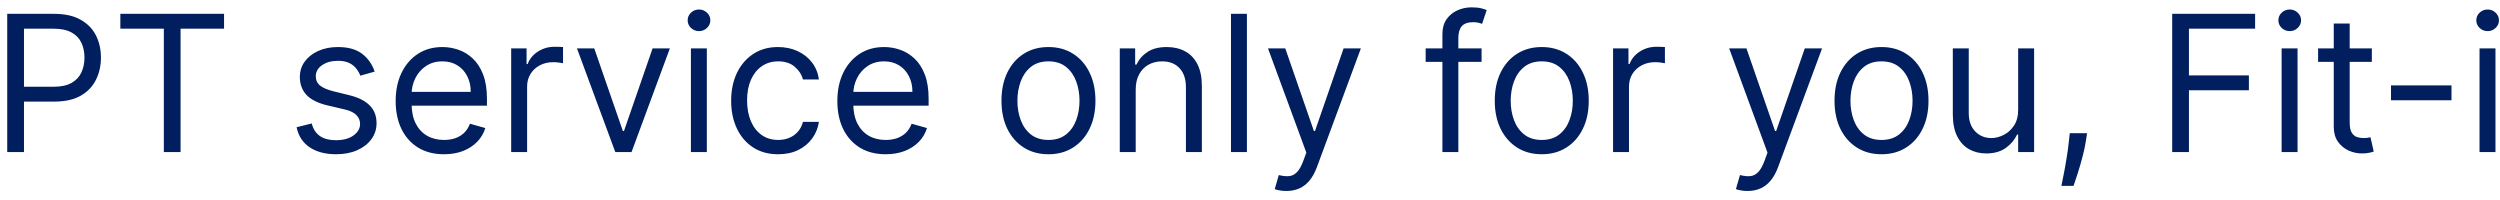 <svg width="263" height="21" viewBox="0 0 263 21" fill="none" xmlns="http://www.w3.org/2000/svg">
<path d="M0.761 16V1.455H5.676C6.817 1.455 7.75 1.661 8.474 2.072C9.204 2.48 9.743 3.031 10.094 3.727C10.444 4.423 10.619 5.2 10.619 6.057C10.619 6.914 10.444 7.693 10.094 8.393C9.748 9.094 9.213 9.653 8.489 10.07C7.764 10.482 6.836 10.688 5.705 10.688H2.182V9.125H5.648C6.429 9.125 7.056 8.99 7.53 8.72C8.003 8.45 8.347 8.086 8.56 7.626C8.777 7.162 8.886 6.639 8.886 6.057C8.886 5.474 8.777 4.954 8.56 4.494C8.347 4.035 8.001 3.675 7.523 3.415C7.045 3.15 6.41 3.017 5.619 3.017H2.523V16H0.761ZM12.661 3.017V1.455H23.57V3.017H18.996V16H17.235V3.017H12.661ZM39.414 7.534L37.908 7.96C37.813 7.709 37.674 7.465 37.489 7.229C37.309 6.987 37.063 6.788 36.75 6.632C36.438 6.476 36.038 6.398 35.55 6.398C34.883 6.398 34.326 6.552 33.881 6.859C33.441 7.162 33.221 7.548 33.221 8.017C33.221 8.434 33.372 8.763 33.675 9.004C33.978 9.246 34.452 9.447 35.096 9.608L36.715 10.006C37.69 10.242 38.417 10.605 38.895 11.092C39.373 11.575 39.613 12.198 39.613 12.96C39.613 13.585 39.433 14.144 39.073 14.636C38.718 15.129 38.221 15.517 37.581 15.801C36.942 16.085 36.199 16.227 35.351 16.227C34.239 16.227 33.318 15.986 32.588 15.503C31.859 15.02 31.398 14.314 31.203 13.386L32.794 12.989C32.946 13.576 33.232 14.016 33.654 14.31C34.08 14.603 34.636 14.75 35.323 14.75C36.104 14.75 36.724 14.584 37.184 14.253C37.648 13.917 37.88 13.514 37.88 13.046C37.88 12.667 37.747 12.349 37.482 12.094C37.217 11.833 36.809 11.639 36.26 11.511L34.442 11.085C33.443 10.848 32.709 10.482 32.24 9.984C31.776 9.482 31.544 8.855 31.544 8.102C31.544 7.487 31.717 6.942 32.063 6.469C32.413 5.995 32.889 5.624 33.49 5.354C34.096 5.084 34.783 4.949 35.55 4.949C36.63 4.949 37.477 5.186 38.093 5.659C38.713 6.133 39.153 6.758 39.414 7.534ZM46.709 16.227C45.658 16.227 44.752 15.995 43.989 15.531C43.232 15.062 42.647 14.409 42.235 13.571C41.828 12.728 41.624 11.748 41.624 10.631C41.624 9.513 41.828 8.528 42.235 7.676C42.647 6.819 43.22 6.152 43.954 5.673C44.693 5.19 45.554 4.949 46.539 4.949C47.107 4.949 47.668 5.044 48.222 5.233C48.776 5.422 49.281 5.73 49.735 6.156C50.19 6.578 50.552 7.136 50.822 7.832C51.092 8.528 51.227 9.385 51.227 10.403V11.114H42.818V9.665H49.522C49.522 9.049 49.399 8.5 49.153 8.017C48.911 7.534 48.566 7.153 48.116 6.874C47.671 6.594 47.145 6.455 46.539 6.455C45.871 6.455 45.294 6.62 44.806 6.952C44.323 7.278 43.952 7.705 43.691 8.23C43.431 8.756 43.3 9.319 43.3 9.92V10.886C43.3 11.71 43.443 12.409 43.727 12.982C44.015 13.55 44.416 13.983 44.927 14.281C45.438 14.575 46.032 14.722 46.709 14.722C47.15 14.722 47.548 14.66 47.903 14.537C48.263 14.409 48.573 14.22 48.833 13.969C49.093 13.713 49.295 13.396 49.437 13.017L51.056 13.472C50.886 14.021 50.599 14.504 50.197 14.921C49.794 15.332 49.297 15.654 48.705 15.886C48.113 16.114 47.448 16.227 46.709 16.227ZM53.776 16V5.091H55.396V6.739H55.509C55.708 6.199 56.068 5.761 56.589 5.425C57.11 5.089 57.697 4.92 58.35 4.92C58.473 4.92 58.627 4.923 58.812 4.928C58.996 4.932 59.136 4.939 59.231 4.949V6.653C59.174 6.639 59.044 6.618 58.84 6.589C58.641 6.556 58.431 6.54 58.208 6.54C57.678 6.54 57.204 6.651 56.788 6.874C56.376 7.091 56.049 7.394 55.807 7.783C55.571 8.166 55.452 8.604 55.452 9.097V16H53.776ZM70.47 5.091L66.436 16H64.731L60.697 5.091H62.516L65.527 13.784H65.641L68.652 5.091H70.47ZM72.683 16V5.091H74.359V16H72.683ZM73.535 3.273C73.208 3.273 72.926 3.161 72.69 2.939C72.458 2.716 72.342 2.449 72.342 2.136C72.342 1.824 72.458 1.556 72.69 1.334C72.926 1.111 73.208 1 73.535 1C73.862 1 74.141 1.111 74.373 1.334C74.61 1.556 74.728 1.824 74.728 2.136C74.728 2.449 74.61 2.716 74.373 2.939C74.141 3.161 73.862 3.273 73.535 3.273ZM81.86 16.227C80.838 16.227 79.957 15.986 79.218 15.503C78.48 15.02 77.912 14.355 77.514 13.507C77.116 12.66 76.917 11.691 76.917 10.602C76.917 9.494 77.121 8.517 77.528 7.669C77.94 6.817 78.513 6.152 79.247 5.673C79.985 5.19 80.847 4.949 81.832 4.949C82.599 4.949 83.29 5.091 83.906 5.375C84.521 5.659 85.026 6.057 85.419 6.568C85.812 7.08 86.055 7.676 86.15 8.358H84.474C84.346 7.861 84.062 7.42 83.622 7.037C83.186 6.649 82.599 6.455 81.86 6.455C81.207 6.455 80.634 6.625 80.142 6.966C79.654 7.302 79.273 7.778 78.998 8.393C78.728 9.004 78.593 9.722 78.593 10.546C78.593 11.388 78.726 12.122 78.991 12.747C79.261 13.372 79.64 13.857 80.127 14.203C80.62 14.549 81.198 14.722 81.86 14.722C82.296 14.722 82.691 14.646 83.046 14.494C83.402 14.343 83.702 14.125 83.948 13.841C84.195 13.557 84.37 13.216 84.474 12.818H86.15C86.055 13.462 85.821 14.042 85.447 14.558C85.078 15.07 84.588 15.477 83.977 15.78C83.371 16.078 82.665 16.227 81.86 16.227ZM93.174 16.227C92.123 16.227 91.216 15.995 90.454 15.531C89.697 15.062 89.112 14.409 88.7 13.571C88.293 12.728 88.089 11.748 88.089 10.631C88.089 9.513 88.293 8.528 88.7 7.676C89.112 6.819 89.685 6.152 90.419 5.673C91.157 5.19 92.019 4.949 93.004 4.949C93.572 4.949 94.133 5.044 94.687 5.233C95.241 5.422 95.745 5.73 96.2 6.156C96.654 6.578 97.017 7.136 97.287 7.832C97.556 8.528 97.691 9.385 97.691 10.403V11.114H89.282V9.665H95.987C95.987 9.049 95.864 8.5 95.618 8.017C95.376 7.534 95.03 7.153 94.581 6.874C94.135 6.594 93.61 6.455 93.004 6.455C92.336 6.455 91.759 6.62 91.271 6.952C90.788 7.278 90.416 7.705 90.156 8.23C89.895 8.756 89.765 9.319 89.765 9.92V10.886C89.765 11.71 89.907 12.409 90.191 12.982C90.48 13.55 90.88 13.983 91.392 14.281C91.903 14.575 92.497 14.722 93.174 14.722C93.615 14.722 94.012 14.66 94.368 14.537C94.727 14.409 95.037 14.22 95.298 13.969C95.558 13.713 95.76 13.396 95.902 13.017L97.521 13.472C97.35 14.021 97.064 14.504 96.662 14.921C96.259 15.332 95.762 15.654 95.17 15.886C94.578 16.114 93.913 16.227 93.174 16.227ZM110.298 16.227C109.313 16.227 108.449 15.993 107.706 15.524C106.967 15.055 106.389 14.4 105.973 13.557C105.561 12.714 105.355 11.729 105.355 10.602C105.355 9.466 105.561 8.474 105.973 7.626C106.389 6.779 106.967 6.121 107.706 5.652C108.449 5.183 109.313 4.949 110.298 4.949C111.283 4.949 112.145 5.183 112.883 5.652C113.627 6.121 114.204 6.779 114.616 7.626C115.033 8.474 115.241 9.466 115.241 10.602C115.241 11.729 115.033 12.714 114.616 13.557C114.204 14.4 113.627 15.055 112.883 15.524C112.145 15.993 111.283 16.227 110.298 16.227ZM110.298 14.722C111.046 14.722 111.662 14.53 112.145 14.146C112.627 13.763 112.985 13.258 113.217 12.633C113.449 12.008 113.565 11.331 113.565 10.602C113.565 9.873 113.449 9.194 113.217 8.564C112.985 7.934 112.627 7.425 112.145 7.037C111.662 6.649 111.046 6.455 110.298 6.455C109.55 6.455 108.934 6.649 108.451 7.037C107.968 7.425 107.611 7.934 107.379 8.564C107.147 9.194 107.031 9.873 107.031 10.602C107.031 11.331 107.147 12.008 107.379 12.633C107.611 13.258 107.968 13.763 108.451 14.146C108.934 14.53 109.55 14.722 110.298 14.722ZM119.476 9.438V16H117.8V5.091H119.419V6.795H119.561C119.817 6.241 120.205 5.796 120.726 5.46C121.247 5.119 121.919 4.949 122.743 4.949C123.482 4.949 124.128 5.1 124.682 5.403C125.236 5.702 125.667 6.156 125.974 6.767C126.282 7.373 126.436 8.14 126.436 9.068V16H124.76V9.182C124.76 8.325 124.537 7.657 124.092 7.179C123.647 6.696 123.036 6.455 122.26 6.455C121.725 6.455 121.247 6.571 120.825 6.803C120.409 7.035 120.08 7.373 119.838 7.818C119.597 8.263 119.476 8.803 119.476 9.438ZM131.175 1.455V16H129.499V1.455H131.175ZM135.325 20.091C135.04 20.091 134.787 20.067 134.565 20.02C134.342 19.977 134.188 19.935 134.103 19.892L134.529 18.415C134.936 18.519 135.296 18.557 135.609 18.528C135.921 18.5 136.198 18.36 136.44 18.109C136.686 17.863 136.911 17.463 137.114 16.909L137.427 16.057L133.393 5.091H135.211L138.222 13.784H138.336L141.347 5.091H143.165L138.535 17.591C138.326 18.154 138.068 18.621 137.761 18.99C137.453 19.364 137.095 19.641 136.688 19.821C136.286 20.001 135.831 20.091 135.325 20.091ZM155.861 5.091V6.511H149.98V5.091H155.861ZM151.741 16V3.585C151.741 2.96 151.888 2.439 152.182 2.023C152.475 1.606 152.857 1.294 153.325 1.085C153.794 0.877 154.289 0.773 154.81 0.773C155.222 0.773 155.558 0.806 155.818 0.872C156.079 0.938 156.273 1 156.401 1.057L155.918 2.506C155.832 2.477 155.714 2.442 155.562 2.399C155.416 2.357 155.222 2.335 154.98 2.335C154.426 2.335 154.026 2.475 153.78 2.754C153.538 3.034 153.418 3.443 153.418 3.983V16H151.741ZM162.192 16.227C161.208 16.227 160.344 15.993 159.6 15.524C158.862 15.055 158.284 14.4 157.867 13.557C157.455 12.714 157.249 11.729 157.249 10.602C157.249 9.466 157.455 8.474 157.867 7.626C158.284 6.779 158.862 6.121 159.6 5.652C160.344 5.183 161.208 4.949 162.192 4.949C163.177 4.949 164.039 5.183 164.778 5.652C165.521 6.121 166.099 6.779 166.511 7.626C166.927 8.474 167.136 9.466 167.136 10.602C167.136 11.729 166.927 12.714 166.511 13.557C166.099 14.4 165.521 15.055 164.778 15.524C164.039 15.993 163.177 16.227 162.192 16.227ZM162.192 14.722C162.941 14.722 163.556 14.53 164.039 14.146C164.522 13.763 164.879 13.258 165.112 12.633C165.344 12.008 165.46 11.331 165.46 10.602C165.46 9.873 165.344 9.194 165.112 8.564C164.879 7.934 164.522 7.425 164.039 7.037C163.556 6.649 162.941 6.455 162.192 6.455C161.444 6.455 160.829 6.649 160.346 7.037C159.863 7.425 159.505 7.934 159.273 8.564C159.041 9.194 158.925 9.873 158.925 10.602C158.925 11.331 159.041 12.008 159.273 12.633C159.505 13.258 159.863 13.763 160.346 14.146C160.829 14.53 161.444 14.722 162.192 14.722ZM169.694 16V5.091H171.314V6.739H171.427C171.626 6.199 171.986 5.761 172.507 5.425C173.028 5.089 173.615 4.92 174.268 4.92C174.391 4.92 174.545 4.923 174.73 4.928C174.914 4.932 175.054 4.939 175.149 4.949V6.653C175.092 6.639 174.962 6.618 174.758 6.589C174.559 6.556 174.349 6.54 174.126 6.54C173.596 6.54 173.122 6.651 172.706 6.874C172.294 7.091 171.967 7.394 171.725 7.783C171.489 8.166 171.37 8.604 171.37 9.097V16H169.694ZM183.84 20.091C183.556 20.091 183.303 20.067 183.08 20.02C182.858 19.977 182.704 19.935 182.619 19.892L183.045 18.415C183.452 18.519 183.812 18.557 184.124 18.528C184.437 18.5 184.714 18.36 184.955 18.109C185.201 17.863 185.426 17.463 185.63 16.909L185.942 16.057L181.908 5.091H183.727L186.738 13.784H186.852L189.863 5.091H191.681L187.05 17.591C186.842 18.154 186.584 18.621 186.276 18.99C185.969 19.364 185.611 19.641 185.204 19.821C184.801 20.001 184.347 20.091 183.84 20.091ZM197.935 16.227C196.95 16.227 196.086 15.993 195.342 15.524C194.604 15.055 194.026 14.4 193.609 13.557C193.197 12.714 192.991 11.729 192.991 10.602C192.991 9.466 193.197 8.474 193.609 7.626C194.026 6.779 194.604 6.121 195.342 5.652C196.086 5.183 196.95 4.949 197.935 4.949C198.92 4.949 199.781 5.183 200.52 5.652C201.263 6.121 201.841 6.779 202.253 7.626C202.67 8.474 202.878 9.466 202.878 10.602C202.878 11.729 202.67 12.714 202.253 13.557C201.841 14.4 201.263 15.055 200.52 15.524C199.781 15.993 198.92 16.227 197.935 16.227ZM197.935 14.722C198.683 14.722 199.298 14.53 199.781 14.146C200.264 13.763 200.622 13.258 200.854 12.633C201.086 12.008 201.202 11.331 201.202 10.602C201.202 9.873 201.086 9.194 200.854 8.564C200.622 7.934 200.264 7.425 199.781 7.037C199.298 6.649 198.683 6.455 197.935 6.455C197.187 6.455 196.571 6.649 196.088 7.037C195.605 7.425 195.248 7.934 195.016 8.564C194.784 9.194 194.668 9.873 194.668 10.602C194.668 11.331 194.784 12.008 195.016 12.633C195.248 13.258 195.605 13.763 196.088 14.146C196.571 14.53 197.187 14.722 197.935 14.722ZM212.311 11.54V5.091H213.988V16H212.311V14.153H212.198C211.942 14.707 211.544 15.178 211.005 15.567C210.465 15.95 209.783 16.142 208.959 16.142C208.277 16.142 207.671 15.993 207.141 15.695C206.611 15.392 206.194 14.937 205.891 14.331C205.588 13.72 205.436 12.951 205.436 12.023V5.091H207.113V11.909C207.113 12.704 207.335 13.339 207.78 13.812C208.23 14.286 208.803 14.523 209.499 14.523C209.916 14.523 210.339 14.416 210.77 14.203C211.206 13.99 211.57 13.663 211.864 13.223C212.162 12.783 212.311 12.222 212.311 11.54ZM219.558 14.011L219.444 14.778C219.363 15.318 219.24 15.896 219.075 16.511C218.914 17.127 218.746 17.707 218.57 18.251C218.395 18.796 218.251 19.229 218.137 19.551H216.859C216.92 19.248 217.001 18.848 217.1 18.351C217.2 17.854 217.299 17.297 217.398 16.682C217.503 16.071 217.588 15.446 217.654 14.807L217.739 14.011H219.558ZM228.515 16V1.455H237.237V3.017H230.277V7.932H236.583V9.494H230.277V16H228.515ZM240.026 16V5.091H241.702V16H240.026ZM240.879 3.273C240.552 3.273 240.27 3.161 240.033 2.939C239.801 2.716 239.685 2.449 239.685 2.136C239.685 1.824 239.801 1.556 240.033 1.334C240.27 1.111 240.552 1 240.879 1C241.205 1 241.485 1.111 241.717 1.334C241.953 1.556 242.072 1.824 242.072 2.136C242.072 2.449 241.953 2.716 241.717 2.939C241.485 3.161 241.205 3.273 240.879 3.273ZM249.517 5.091V6.511H243.863V5.091H249.517ZM245.511 2.477H247.187V12.875C247.187 13.348 247.256 13.704 247.393 13.94C247.535 14.172 247.715 14.329 247.933 14.409C248.155 14.485 248.39 14.523 248.636 14.523C248.821 14.523 248.972 14.513 249.091 14.494C249.209 14.471 249.304 14.452 249.375 14.438L249.716 15.943C249.602 15.986 249.443 16.028 249.24 16.071C249.036 16.118 248.778 16.142 248.466 16.142C247.992 16.142 247.528 16.04 247.074 15.837C246.624 15.633 246.25 15.323 245.951 14.906C245.658 14.49 245.511 13.964 245.511 13.329V2.477ZM257.897 8.983V10.546H251.534V8.983H257.897ZM260.847 16V5.091H262.523V16H260.847ZM261.699 3.273C261.372 3.273 261.09 3.161 260.854 2.939C260.622 2.716 260.506 2.449 260.506 2.136C260.506 1.824 260.622 1.556 260.854 1.334C261.09 1.111 261.372 1 261.699 1C262.026 1 262.305 1.111 262.537 1.334C262.774 1.556 262.892 1.824 262.892 2.136C262.892 2.449 262.774 2.716 262.537 2.939C262.305 3.161 262.026 3.273 261.699 3.273Z" fill="#011E5F"/>
</svg>
